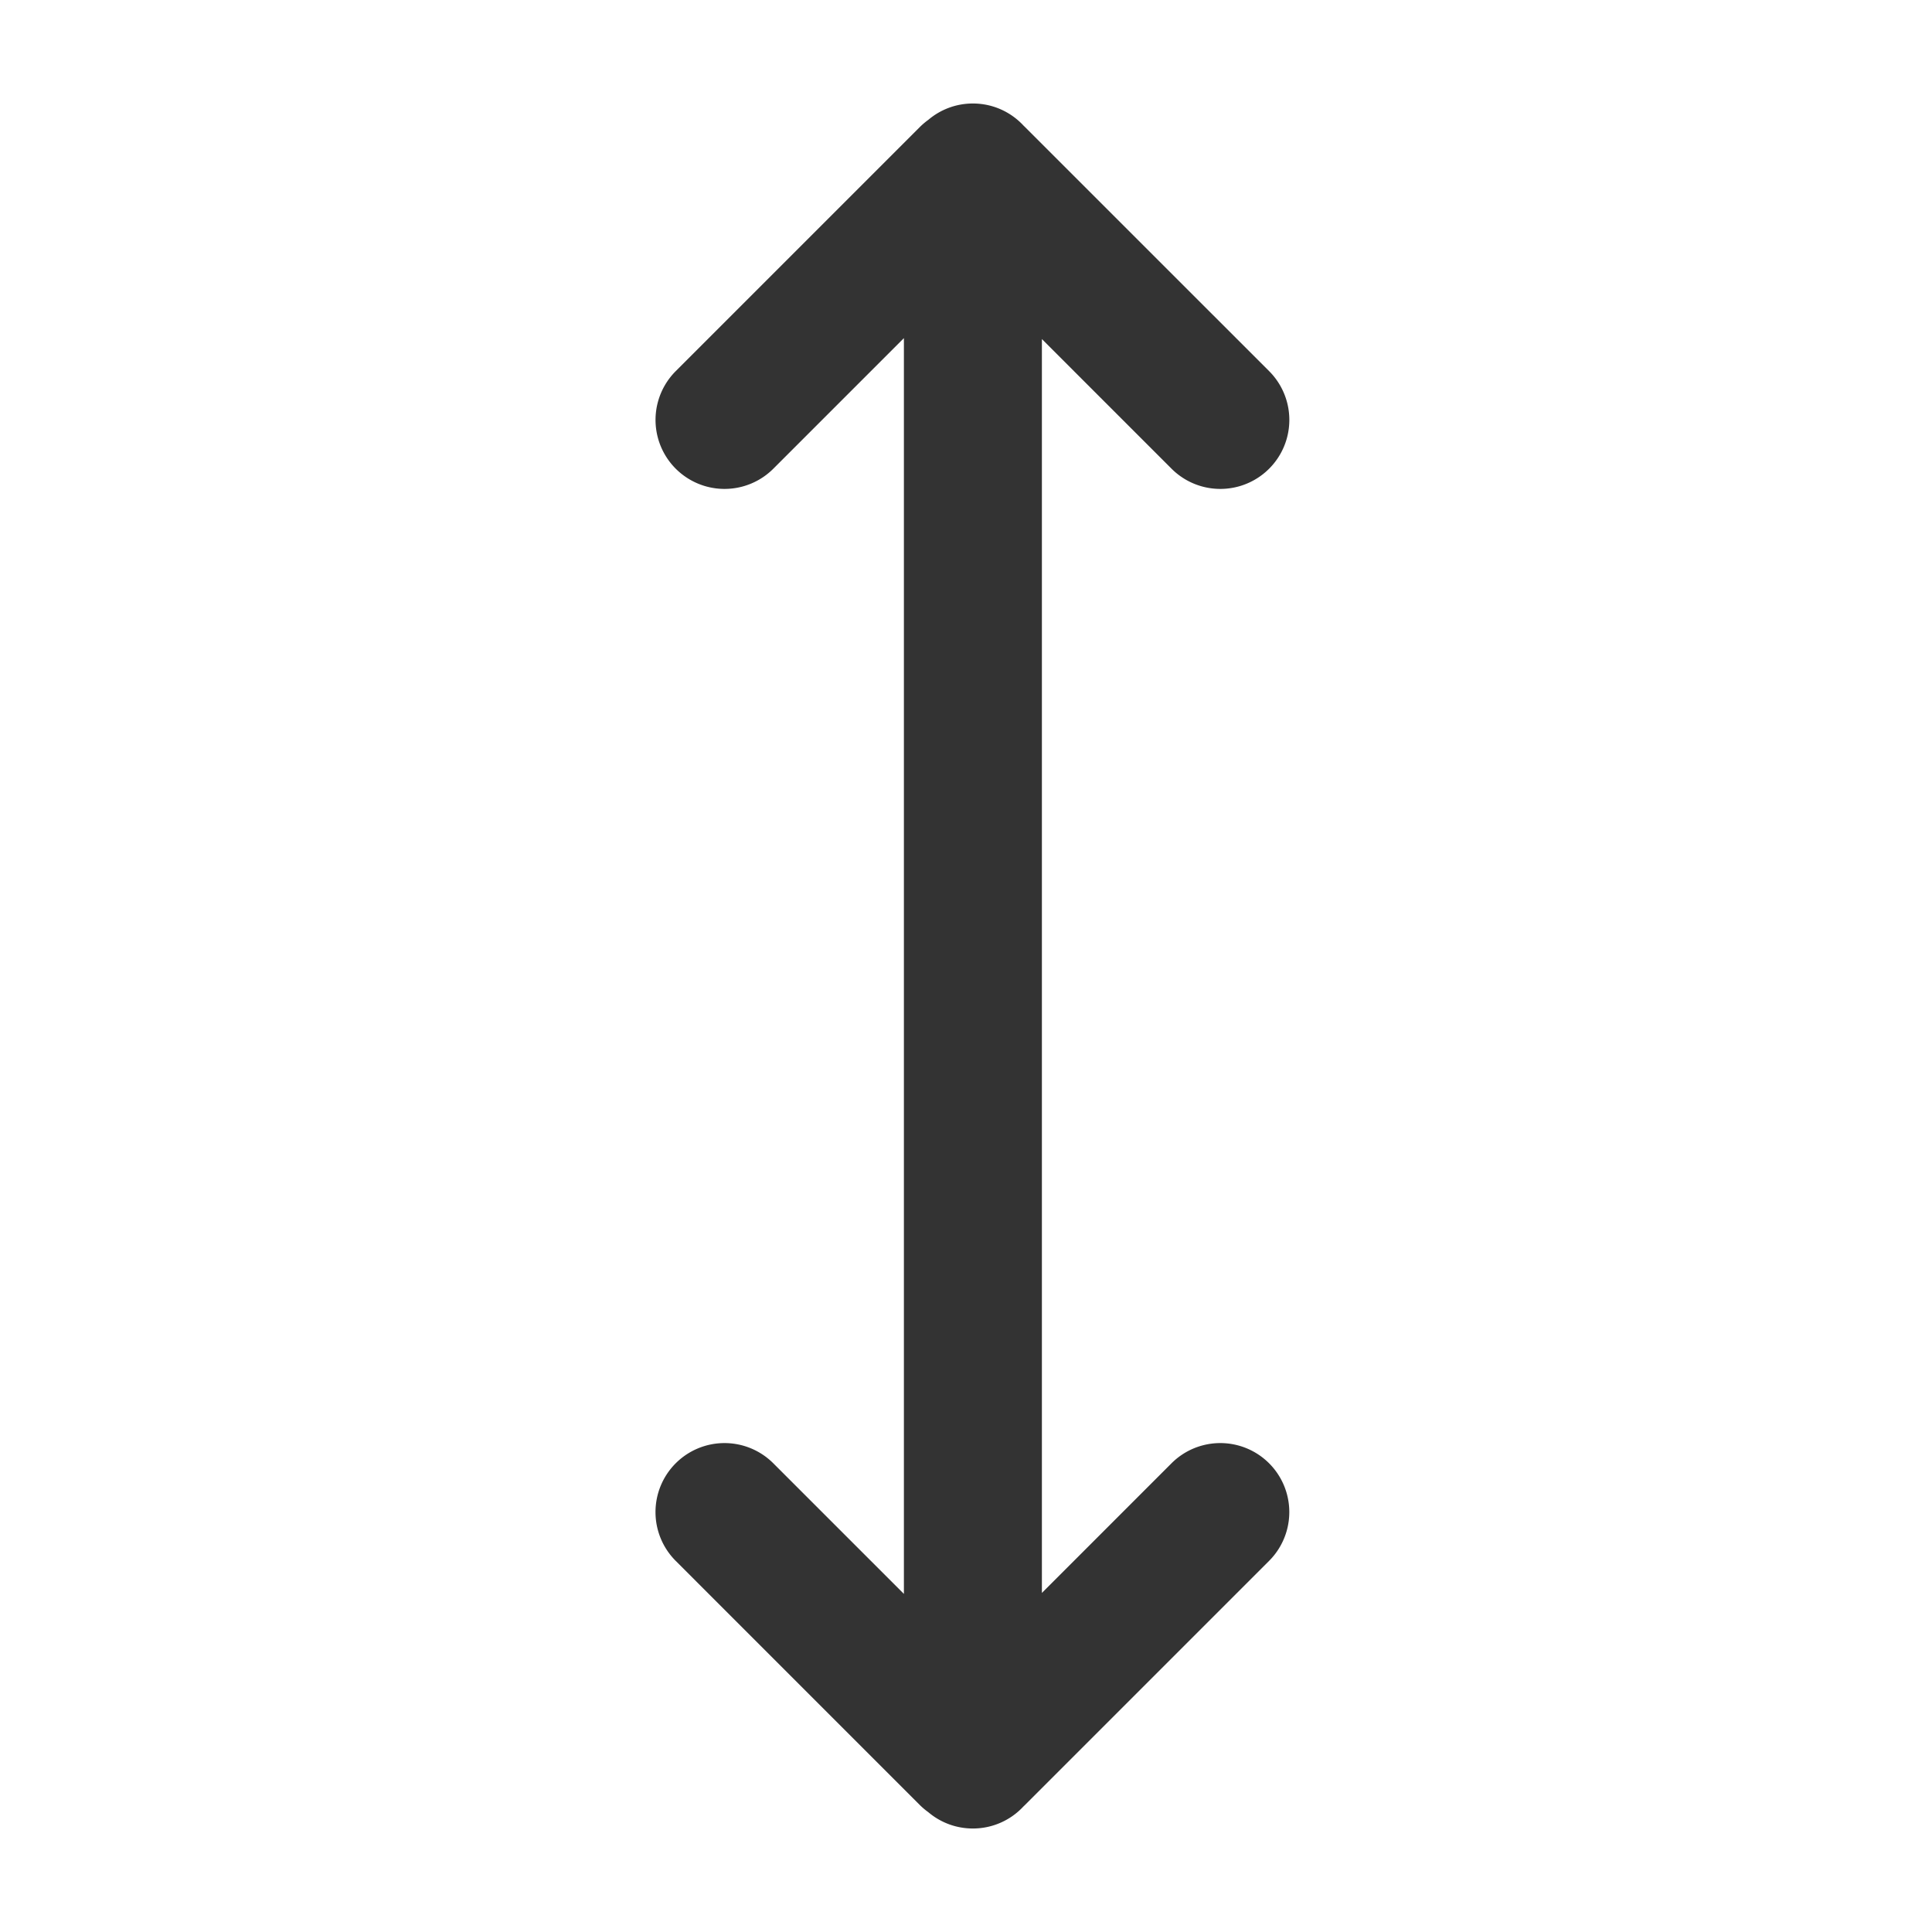 <?xml version="1.0" standalone="no"?><!DOCTYPE svg PUBLIC "-//W3C//DTD SVG 1.1//EN" "http://www.w3.org/Graphics/SVG/1.1/DTD/svg11.dtd"><svg t="1751337326572" class="icon" viewBox="0 0 1024 1024" version="1.1" xmlns="http://www.w3.org/2000/svg" p-id="56483" width="32" height="32" xmlns:xlink="http://www.w3.org/1999/xlink"><path d="M552.229 179.712v664.576l68.699-68.718a36.571 36.571 0 0 1 51.712 51.73l-129.28 129.28a37.23 37.23 0 0 1-0.951 0.914 36.48 36.48 0 0 1-26.77 11.648c-9.015 0-17.262-3.255-23.643-8.667a36.827 36.827 0 0 1-4.571-3.877l-129.28-129.298a36.571 36.571 0 1 1 51.712-51.73L479.086 844.8V179.218l-69.211 69.211a36.571 36.571 0 1 1-51.712-51.73l129.28-129.28c1.463-1.463 2.981-2.743 4.571-3.895 6.382-5.413 14.629-8.667 23.643-8.667 10.569 0 20.096 4.48 26.77 11.648l0.933 0.914 129.298 129.28a36.571 36.571 0 1 1-51.712 51.73l-68.718-68.718z" p-id="56484" fill="#333333"></path></svg>